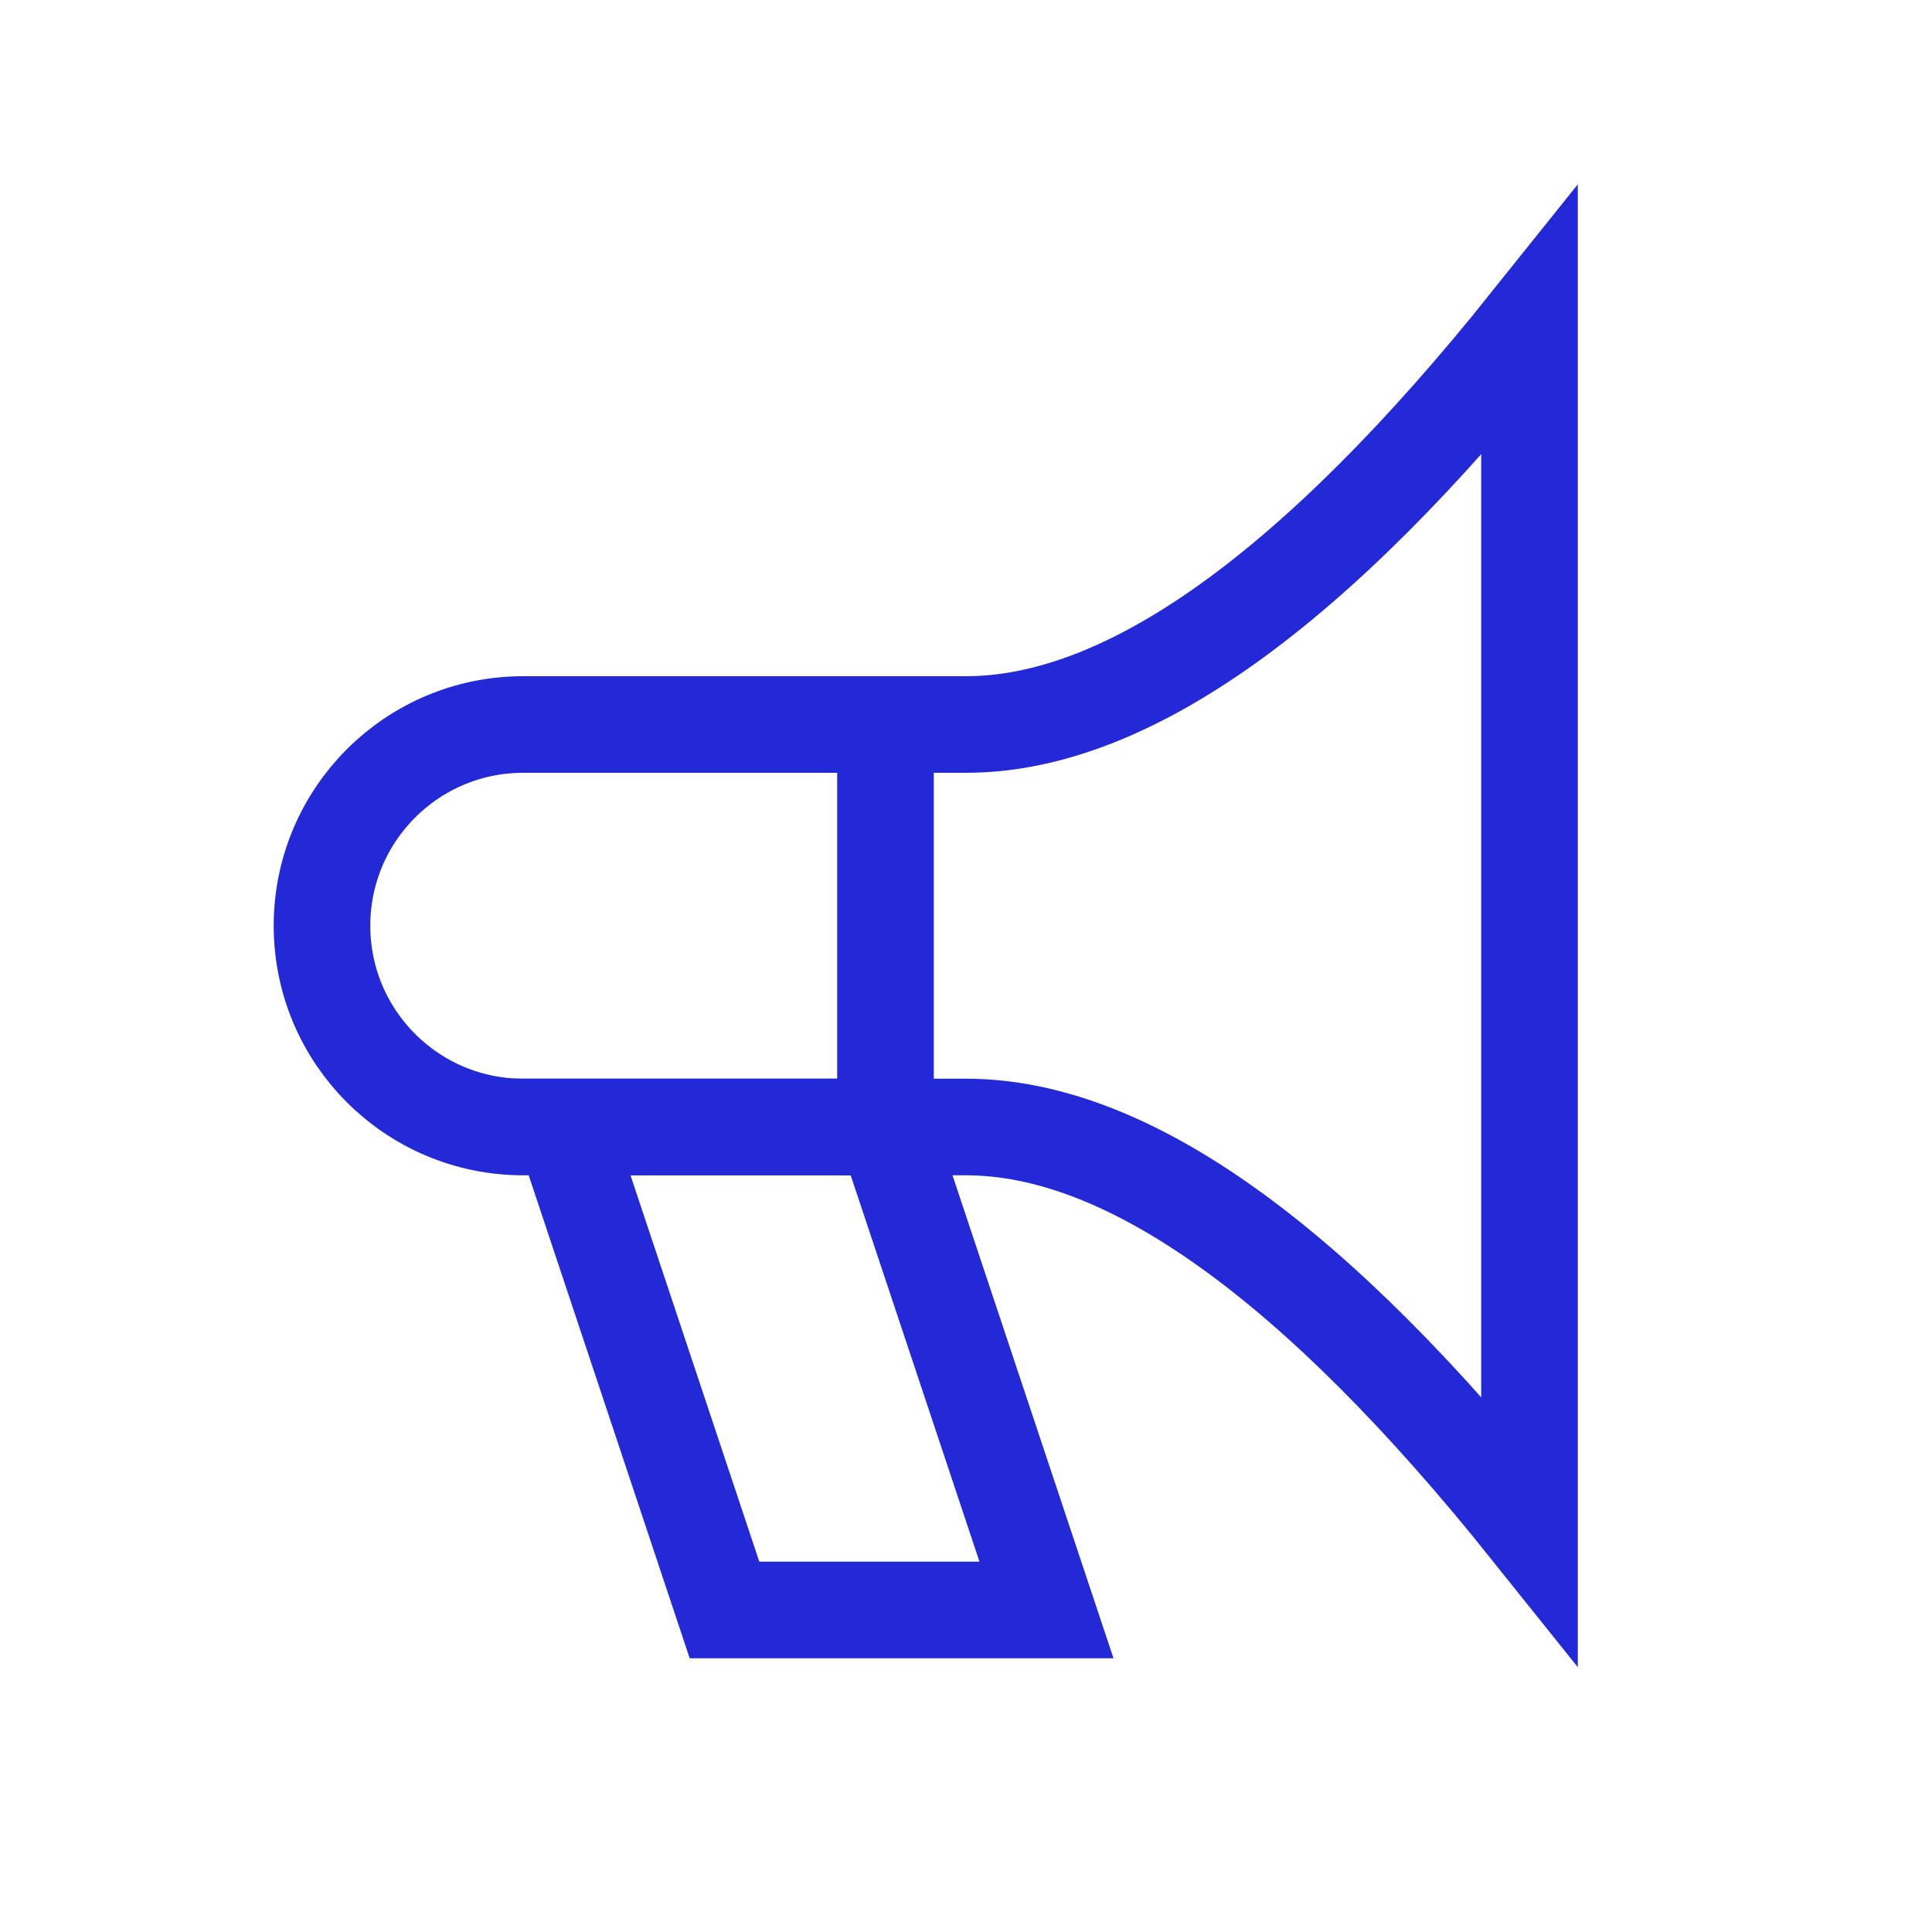 <svg role="img" xmlns="http://www.w3.org/2000/svg" viewBox="0 0 24 24">
  <path stroke-linejoin="miter" d="M6.5,9 C8.333,9 10.167,9 12,9 C14,9 16.333,7.333 19,4 L19,19 C16.333,15.667 14,14 12,14 C10.167,14 8.333,14 6.5,14 L6.5,14 C5.119,14 4,12.881 4,11.5 L4,11.5 C4,10.119 5.119,9 6.5,9 Z" stroke="#2329D6" stroke-width="1.2" stroke-linecap="square" fill="none"/>
  <polygon points="7 14 9 20 13 20 11 14" stroke="#2329D6" stroke-width="1.2" stroke-linecap="square" stroke-linejoin="miter" fill="none"/>
  <path d="M11,9 L11,14" stroke="#2329D6" stroke-width="1.2" stroke-linecap="square" stroke-linejoin="miter" fill="none"/>
</svg>
